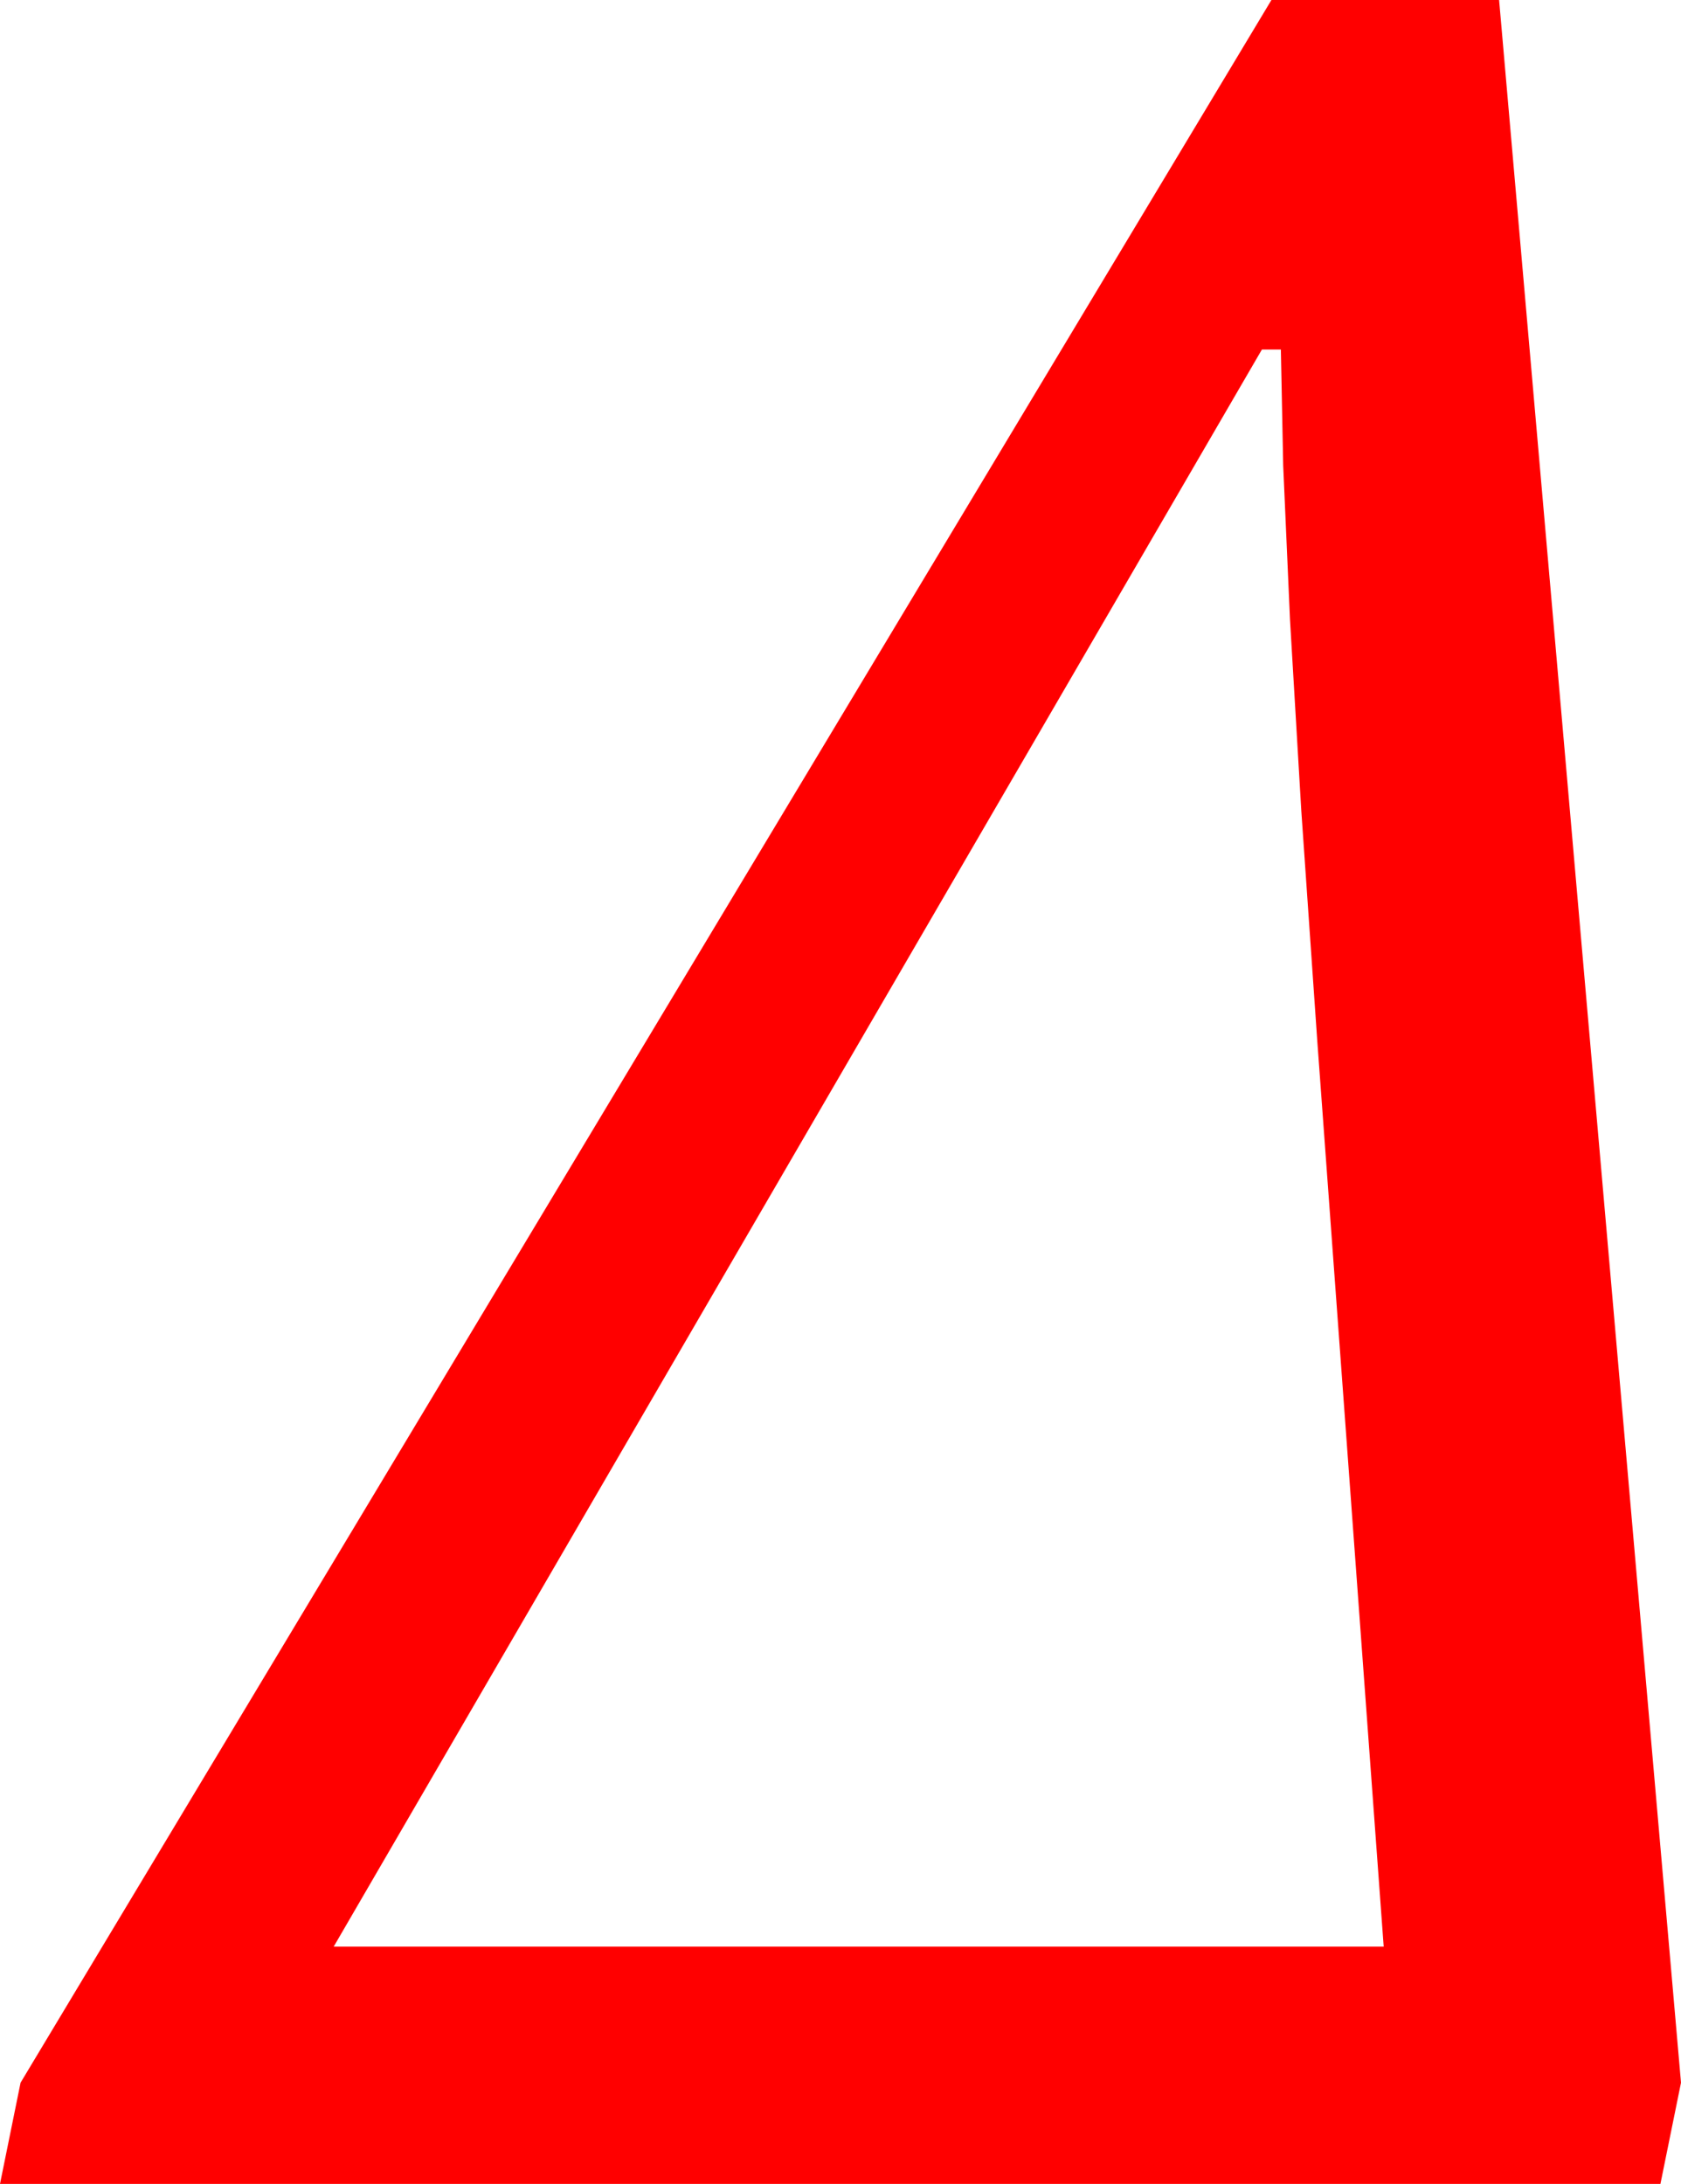 <?xml version="1.0" encoding="utf-8"?>
<!DOCTYPE svg PUBLIC "-//W3C//DTD SVG 1.1//EN" "http://www.w3.org/Graphics/SVG/1.1/DTD/svg11.dtd">
<svg width="31.143" height="40.459" xmlns="http://www.w3.org/2000/svg" xmlns:xlink="http://www.w3.org/1999/xlink" xmlns:xml="http://www.w3.org/XML/1998/namespace" version="1.1">
  <g>
    <g>
      <path style="fill:#FF0000;fill-opacity:1" d="M23.379,6.475L6.182,36.064 25.635,36.064 24.404,19.277 24.109,15.027 23.899,11.477 23.773,8.626 23.73,6.475 23.379,6.475z M23.555,0L27.773,0 31.143,38.584 30.762,40.459 0,40.459 0.381,38.584 23.555,0z" />
    </g>
  </g>
</svg>
